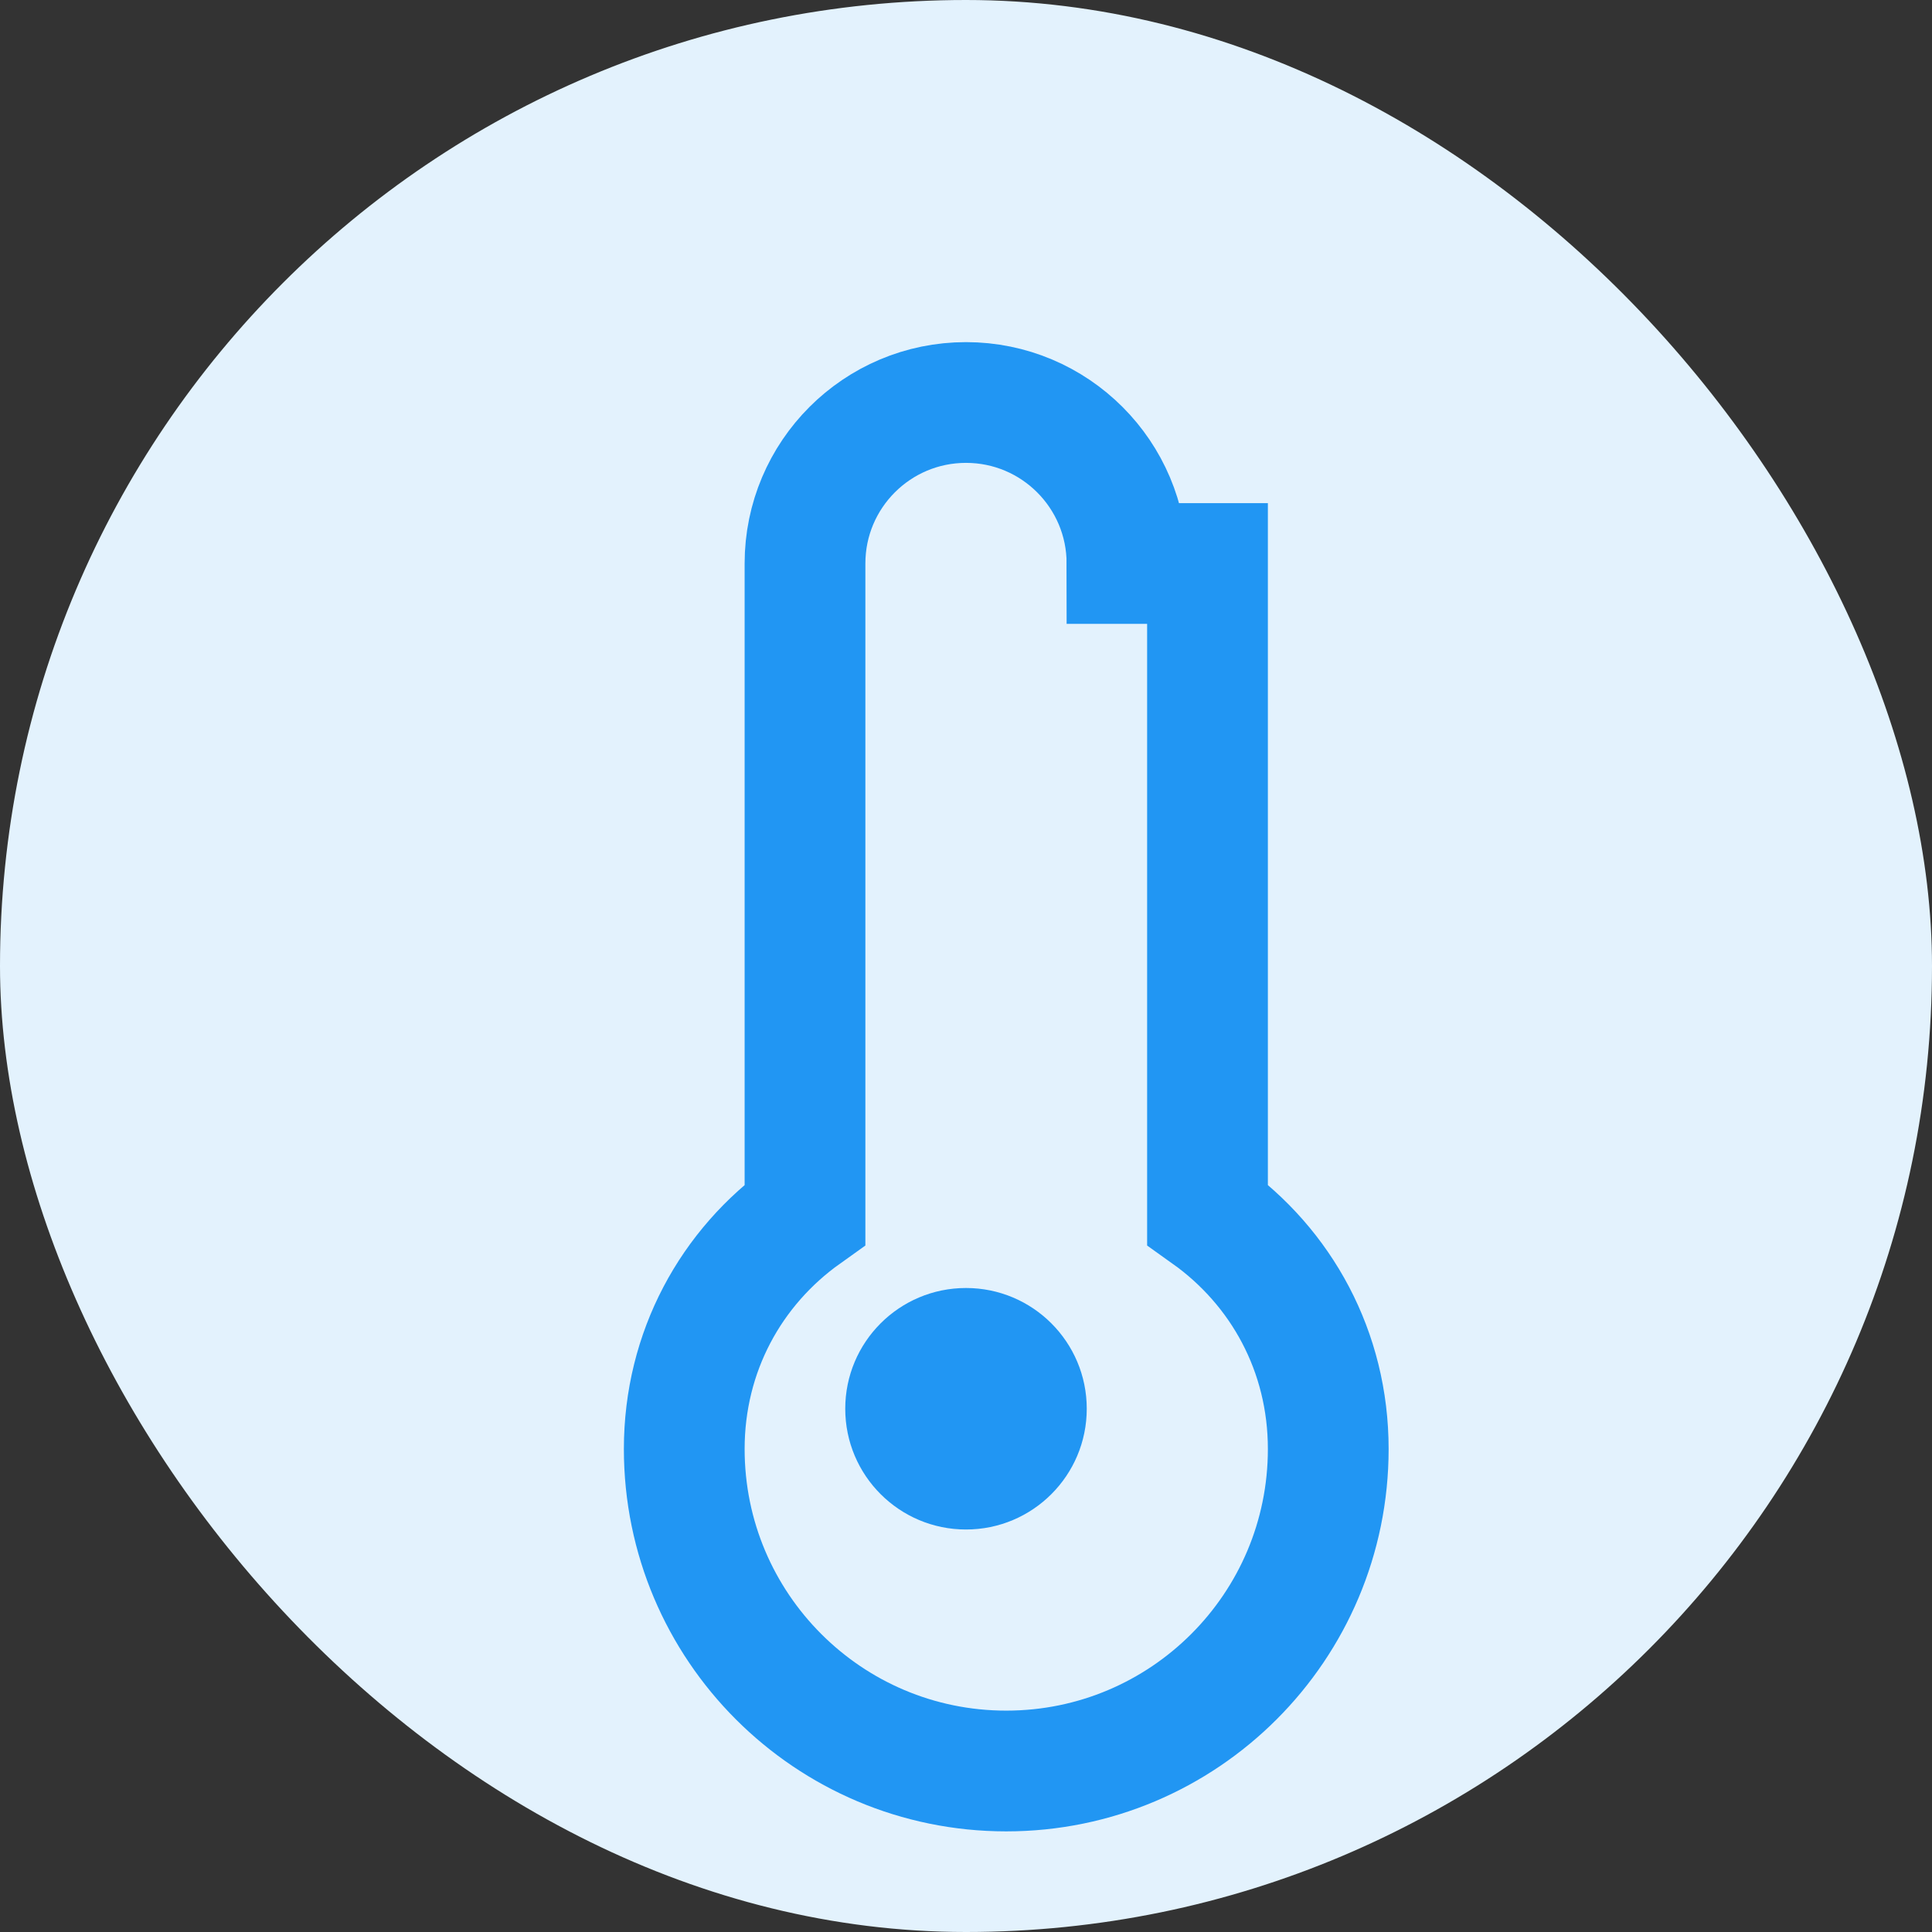 <?xml version="1.0" encoding="UTF-8"?>
<svg width="48" height="48" viewBox="0 0 48 48" fill="none" xmlns="http://www.w3.org/2000/svg">
  <rect x="0" y="0" width="48" height="48" fill="#333333" stroke="none"/>
  <rect width="48" height="48" rx="24" fill="#E3F2FD"/>
  <path d="M28 14C28 11.791 26.209 10 24 10C21.791 10 20 11.791 20 14V30.172C18.164 31.481 17 33.579 17 36C17 40.418 20.582 44 25 44C29.418 44 33 40.418 33 36C33 33.579 31.836 31.481 30 30.172V14Z" stroke="#2196F3" stroke-width="3"/>
  <path d="M24 38C25.657 38 27 36.657 27 35C27 33.343 25.657 32 24 32C22.343 32 21 33.343 21 35C21 36.657 22.343 38 24 38Z" fill="#2196F3"/>
</svg> 